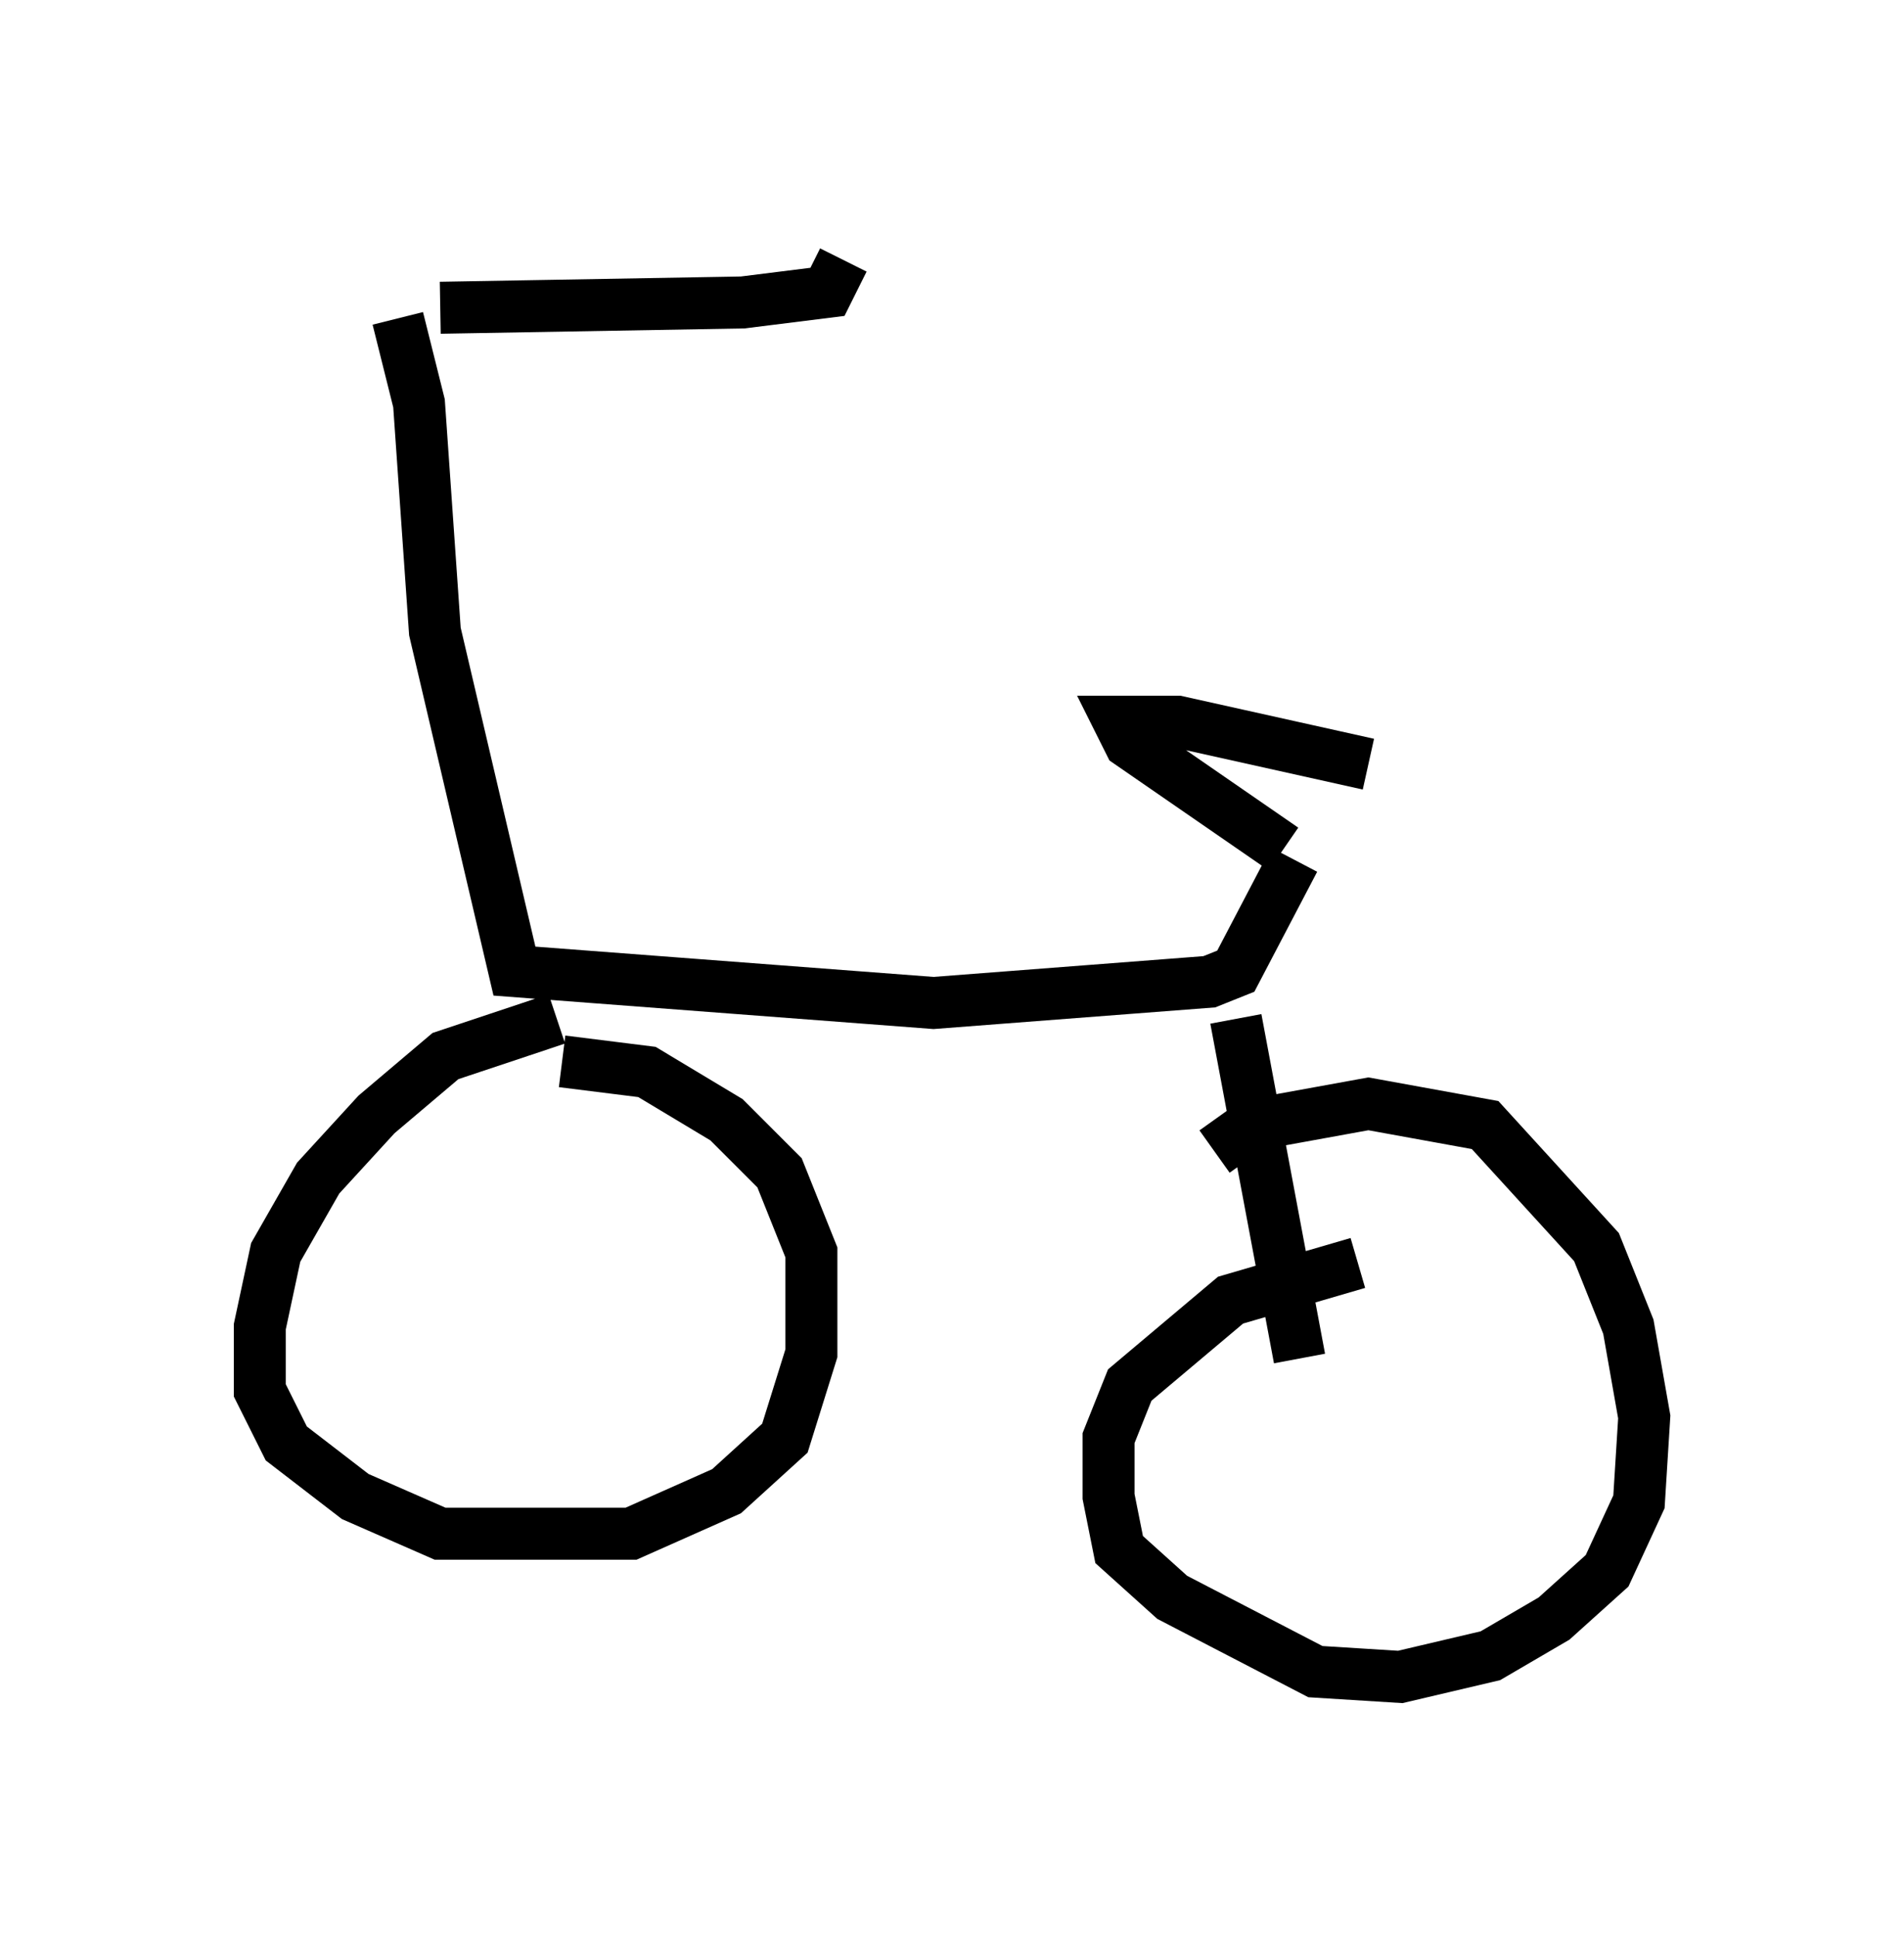 <?xml version="1.0" encoding="utf-8" ?>
<svg baseProfile="full" height="37.257" version="1.1" width="36.644" xmlns="http://www.w3.org/2000/svg" xmlns:ev="http://www.w3.org/2001/xml-events" xmlns:xlink="http://www.w3.org/1999/xlink"><defs /><rect fill="white" height="37.257" width="36.644" x="0" y="0" /><path d="M26.948, 14.392 m-2.246, 1.94 l-2.96, -2.042 -0.204, -0.408 l1.123, 0.0 3.675, 0.817 m-1.429, 1.838 l-1.123, 2.144 -0.51, 0.204 l-5.308, 0.408 -8.065, -0.613 l-1.531, -6.533 -0.306, -4.39 l-0.408, -1.633 m0.817, -0.204 l5.819, -0.102 1.633, -0.204 l0.306, -0.613 m7.554, 14.598 l1.225, 6.533 m1.123, -1.838 l-2.45, 0.715 -1.94, 1.633 l-0.408, 1.021 0.0, 1.123 l0.204, 1.021 1.021, 0.919 l2.756, 1.429 1.633, 0.102 l1.735, -0.408 1.225, -0.715 l1.021, -0.919 0.613, -1.327 l0.102, -1.633 -0.306, -1.735 l-0.613, -1.531 -2.144, -2.348 l-2.246, -0.408 -2.246, 0.408 l-0.715, 0.51 m-12.658, -2.552 l-2.144, 0.715 -1.327, 1.123 l-1.123, 1.225 -0.817, 1.429 l-0.306, 1.429 0.0, 1.225 l0.51, 1.021 1.327, 1.021 l1.633, 0.715 3.675, 0.0 l1.838, -0.817 1.123, -1.021 l0.51, -1.633 0.0, -1.94 l-0.613, -1.531 -1.021, -1.021 l-1.531, -0.919 -1.633, -0.204 " fill="none" stroke="black" stroke-width="1" /></svg>
